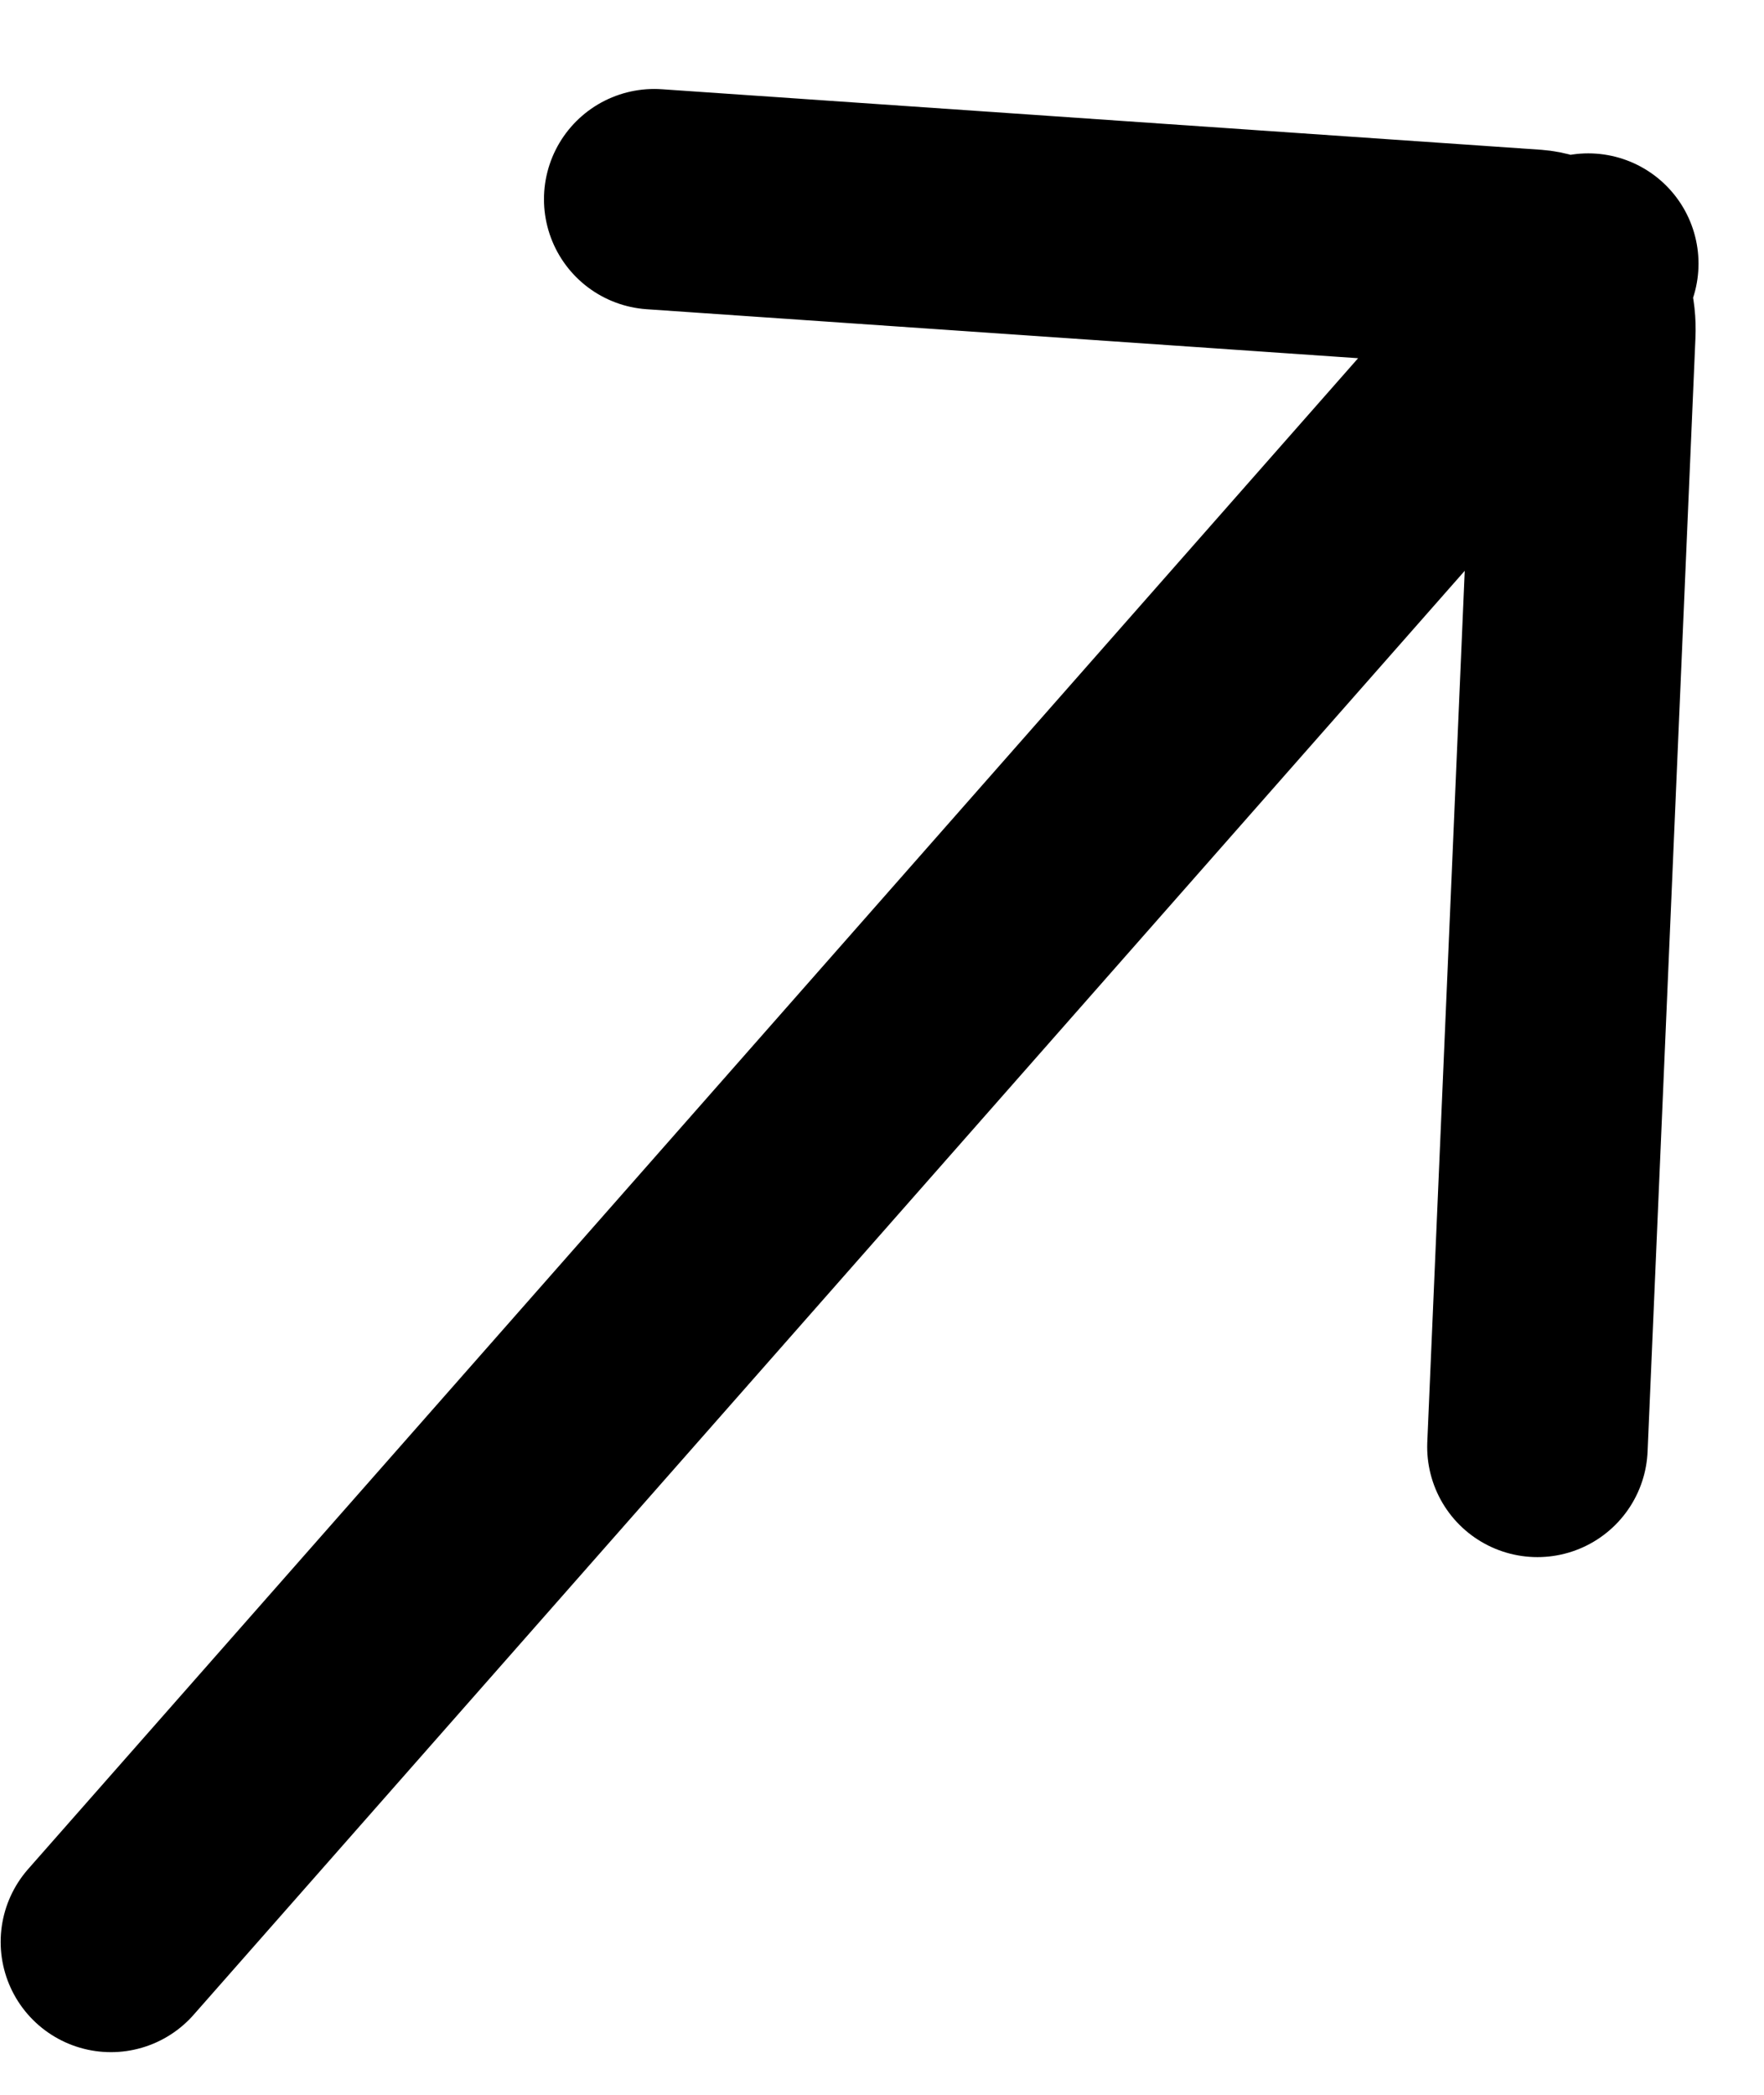 <svg width="16" height="19" viewBox="0 0 16 19" fill="none" xmlns="http://www.w3.org/2000/svg">
<path d="M13.945 13.123L14.379 3.024C14.383 2.941 14.374 2.857 14.352 2.779C14.33 2.7 14.296 2.628 14.252 2.566C14.208 2.504 14.155 2.453 14.096 2.417C14.037 2.381 13.972 2.361 13.907 2.356L5.934 1.807M14.406 2.391L1.006 17.613" stroke="black" stroke-width="2" stroke-linecap="round" stroke-linejoin="round"/>
</svg>
